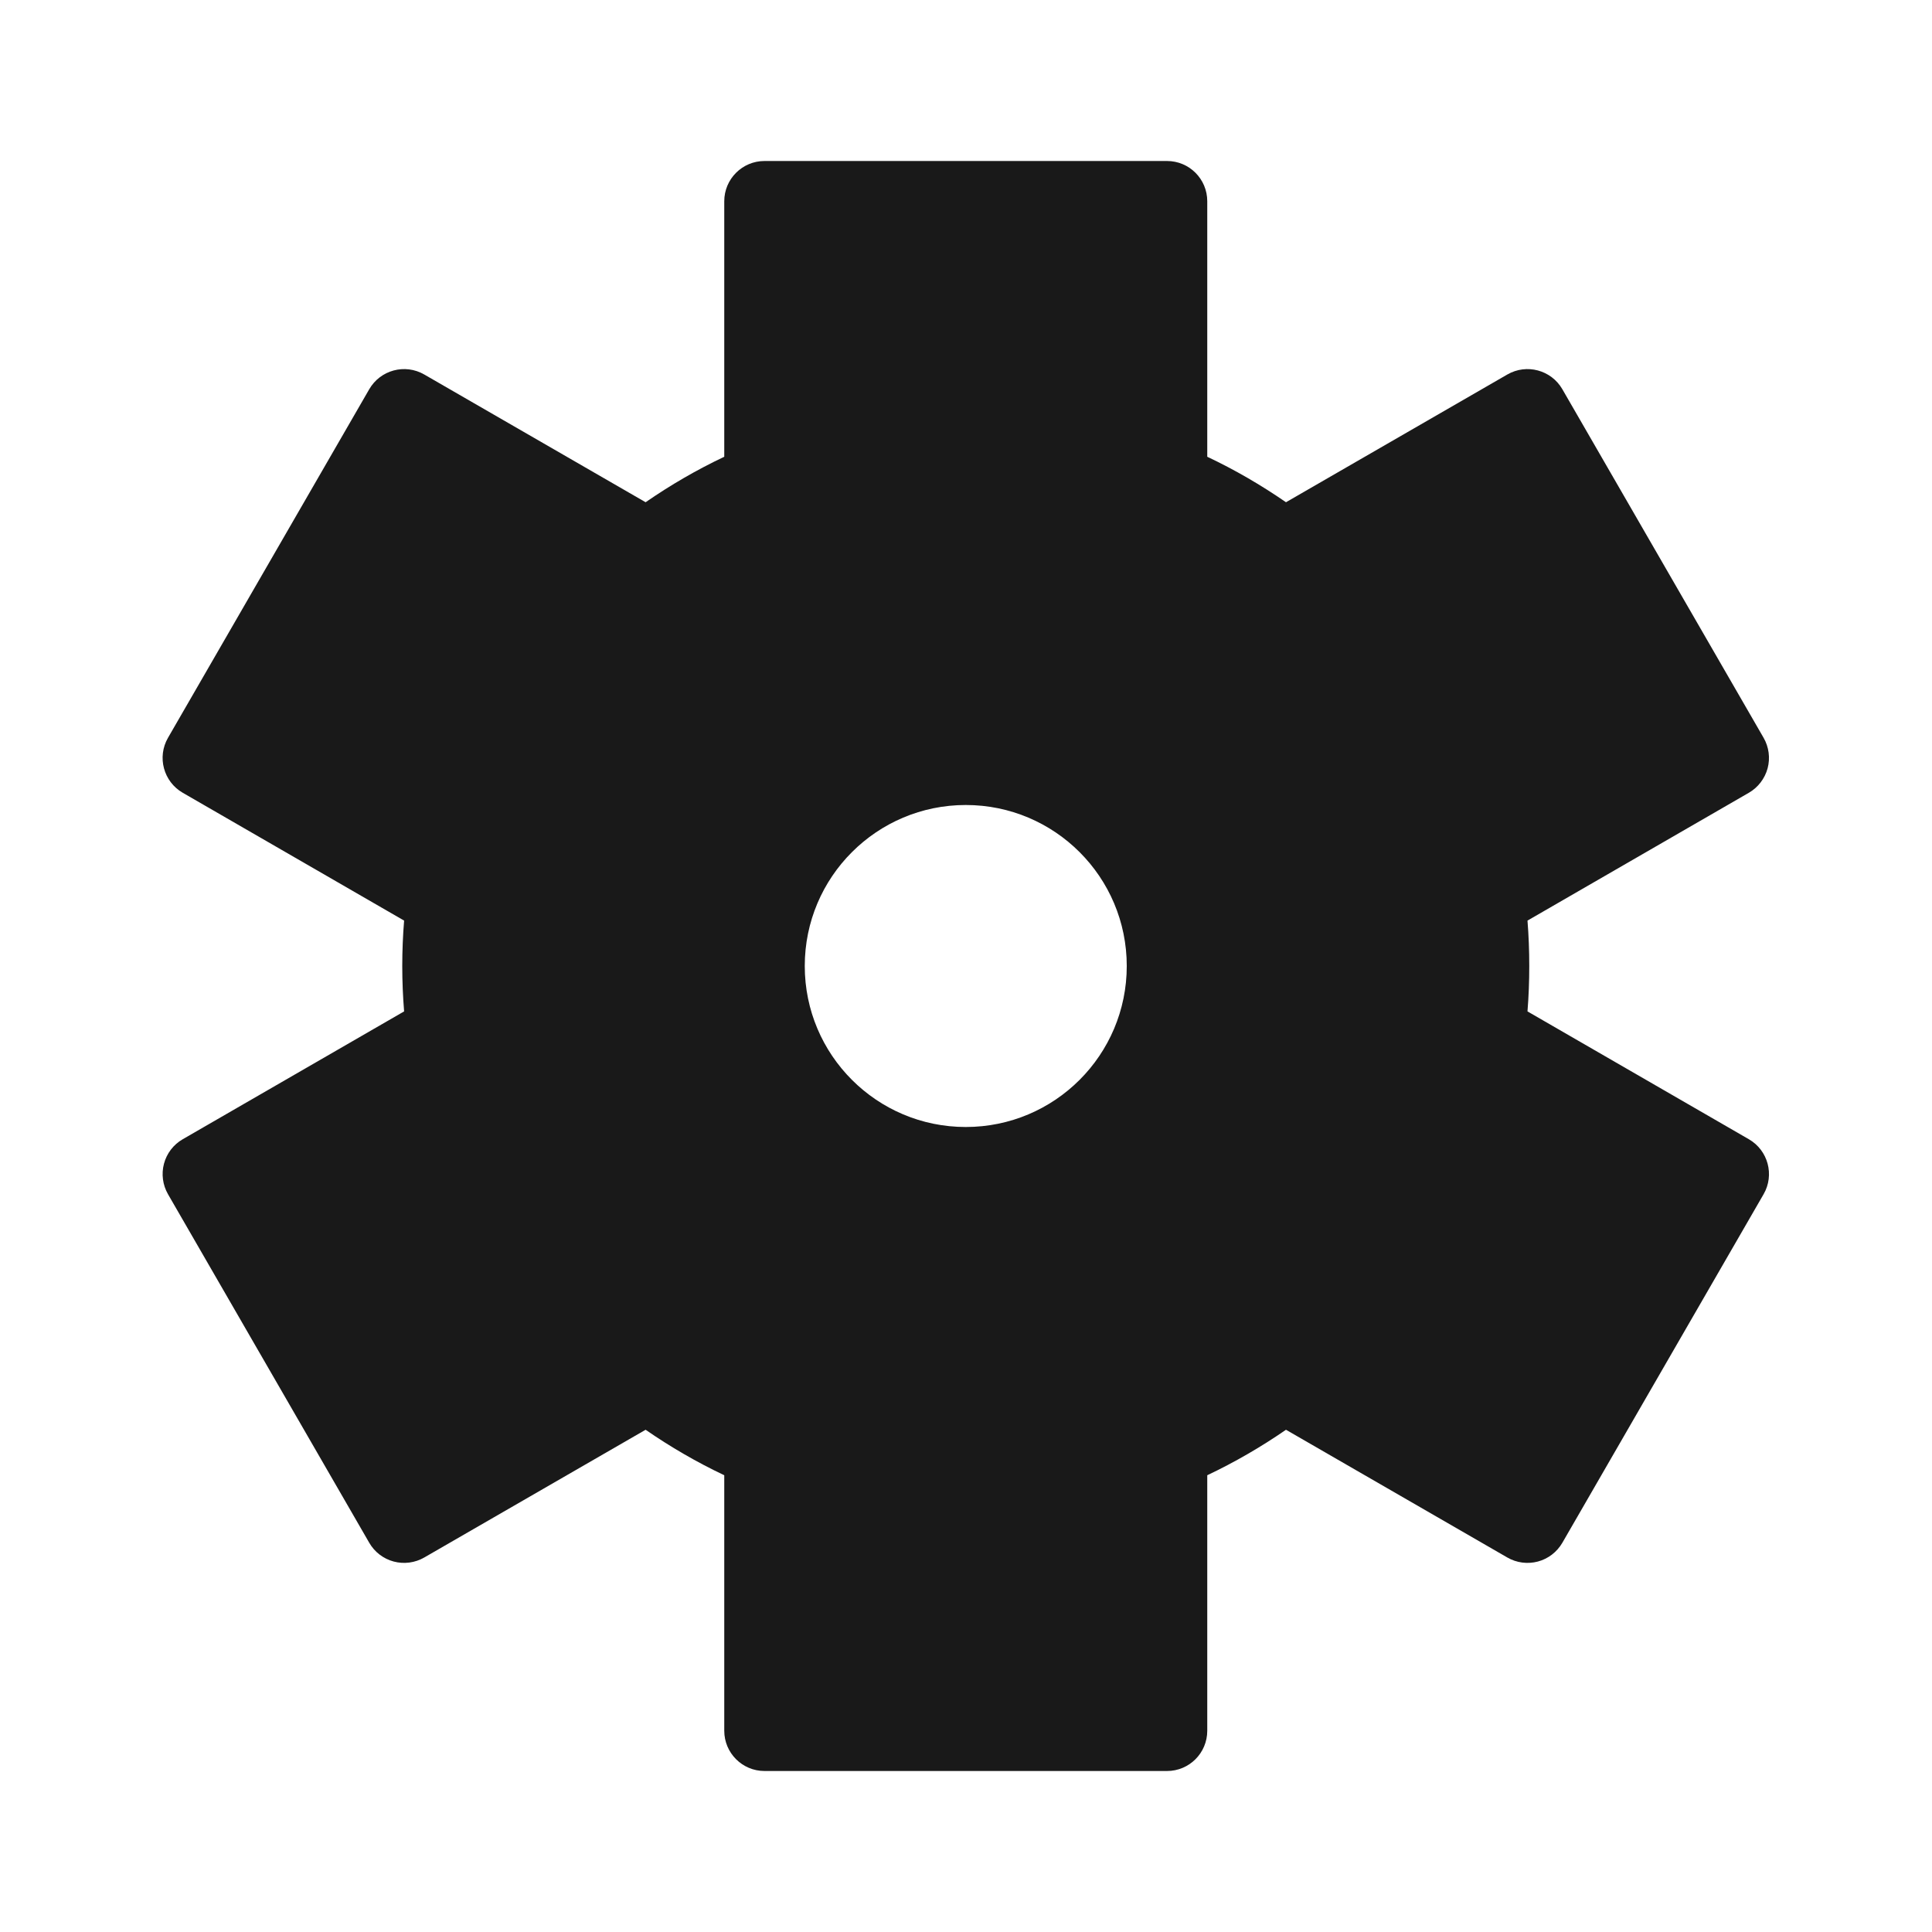 <svg width="24" height="24" viewBox="0 0 24 24" fill="none" xmlns="http://www.w3.org/2000/svg">
<path opacity="0.9" fill-rule="evenodd" clip-rule="evenodd" d="M9.497 2C9.221 2 8.997 2.224 8.997 2.5V5.674C8.655 5.836 8.328 6.026 8.02 6.239L5.27 4.652C5.031 4.514 4.725 4.596 4.587 4.835L2.087 9.165C1.949 9.404 2.031 9.71 2.27 9.848L5.02 11.436C5.005 11.622 4.997 11.81 4.997 12C4.997 12.19 5.005 12.378 5.02 12.564L2.27 14.152C2.155 14.218 2.071 14.328 2.037 14.456C2.003 14.584 2.021 14.72 2.087 14.835L4.587 19.165C4.653 19.28 4.763 19.364 4.891 19.398C5.019 19.432 5.155 19.414 5.27 19.348L8.02 17.761C8.328 17.974 8.655 18.164 8.997 18.326V21.5C8.997 21.776 9.221 22 9.497 22H14.497C14.774 22 14.997 21.776 14.997 21.5V18.326C15.339 18.164 15.666 17.974 15.975 17.761L18.725 19.348C18.839 19.414 18.976 19.432 19.104 19.398C19.232 19.364 19.341 19.28 19.408 19.165L21.908 14.835C22.046 14.596 21.964 14.29 21.725 14.152L18.975 12.564C18.99 12.378 18.997 12.19 18.997 12C18.997 11.81 18.99 11.622 18.975 11.436L21.725 9.848C21.839 9.782 21.923 9.673 21.958 9.544C21.992 9.416 21.974 9.28 21.908 9.165L19.408 4.835C19.27 4.596 18.964 4.514 18.725 4.652L15.975 6.239C15.666 6.026 15.34 5.836 14.997 5.674V2.5C14.997 2.224 14.774 2 14.497 2H9.497ZM9.997 12C9.997 10.895 10.893 10 11.997 10C13.102 10 13.997 10.895 13.997 12C13.997 13.105 13.102 14 11.997 14C10.893 14 9.997 13.105 9.997 12Z" fill="black"/>
</svg>
